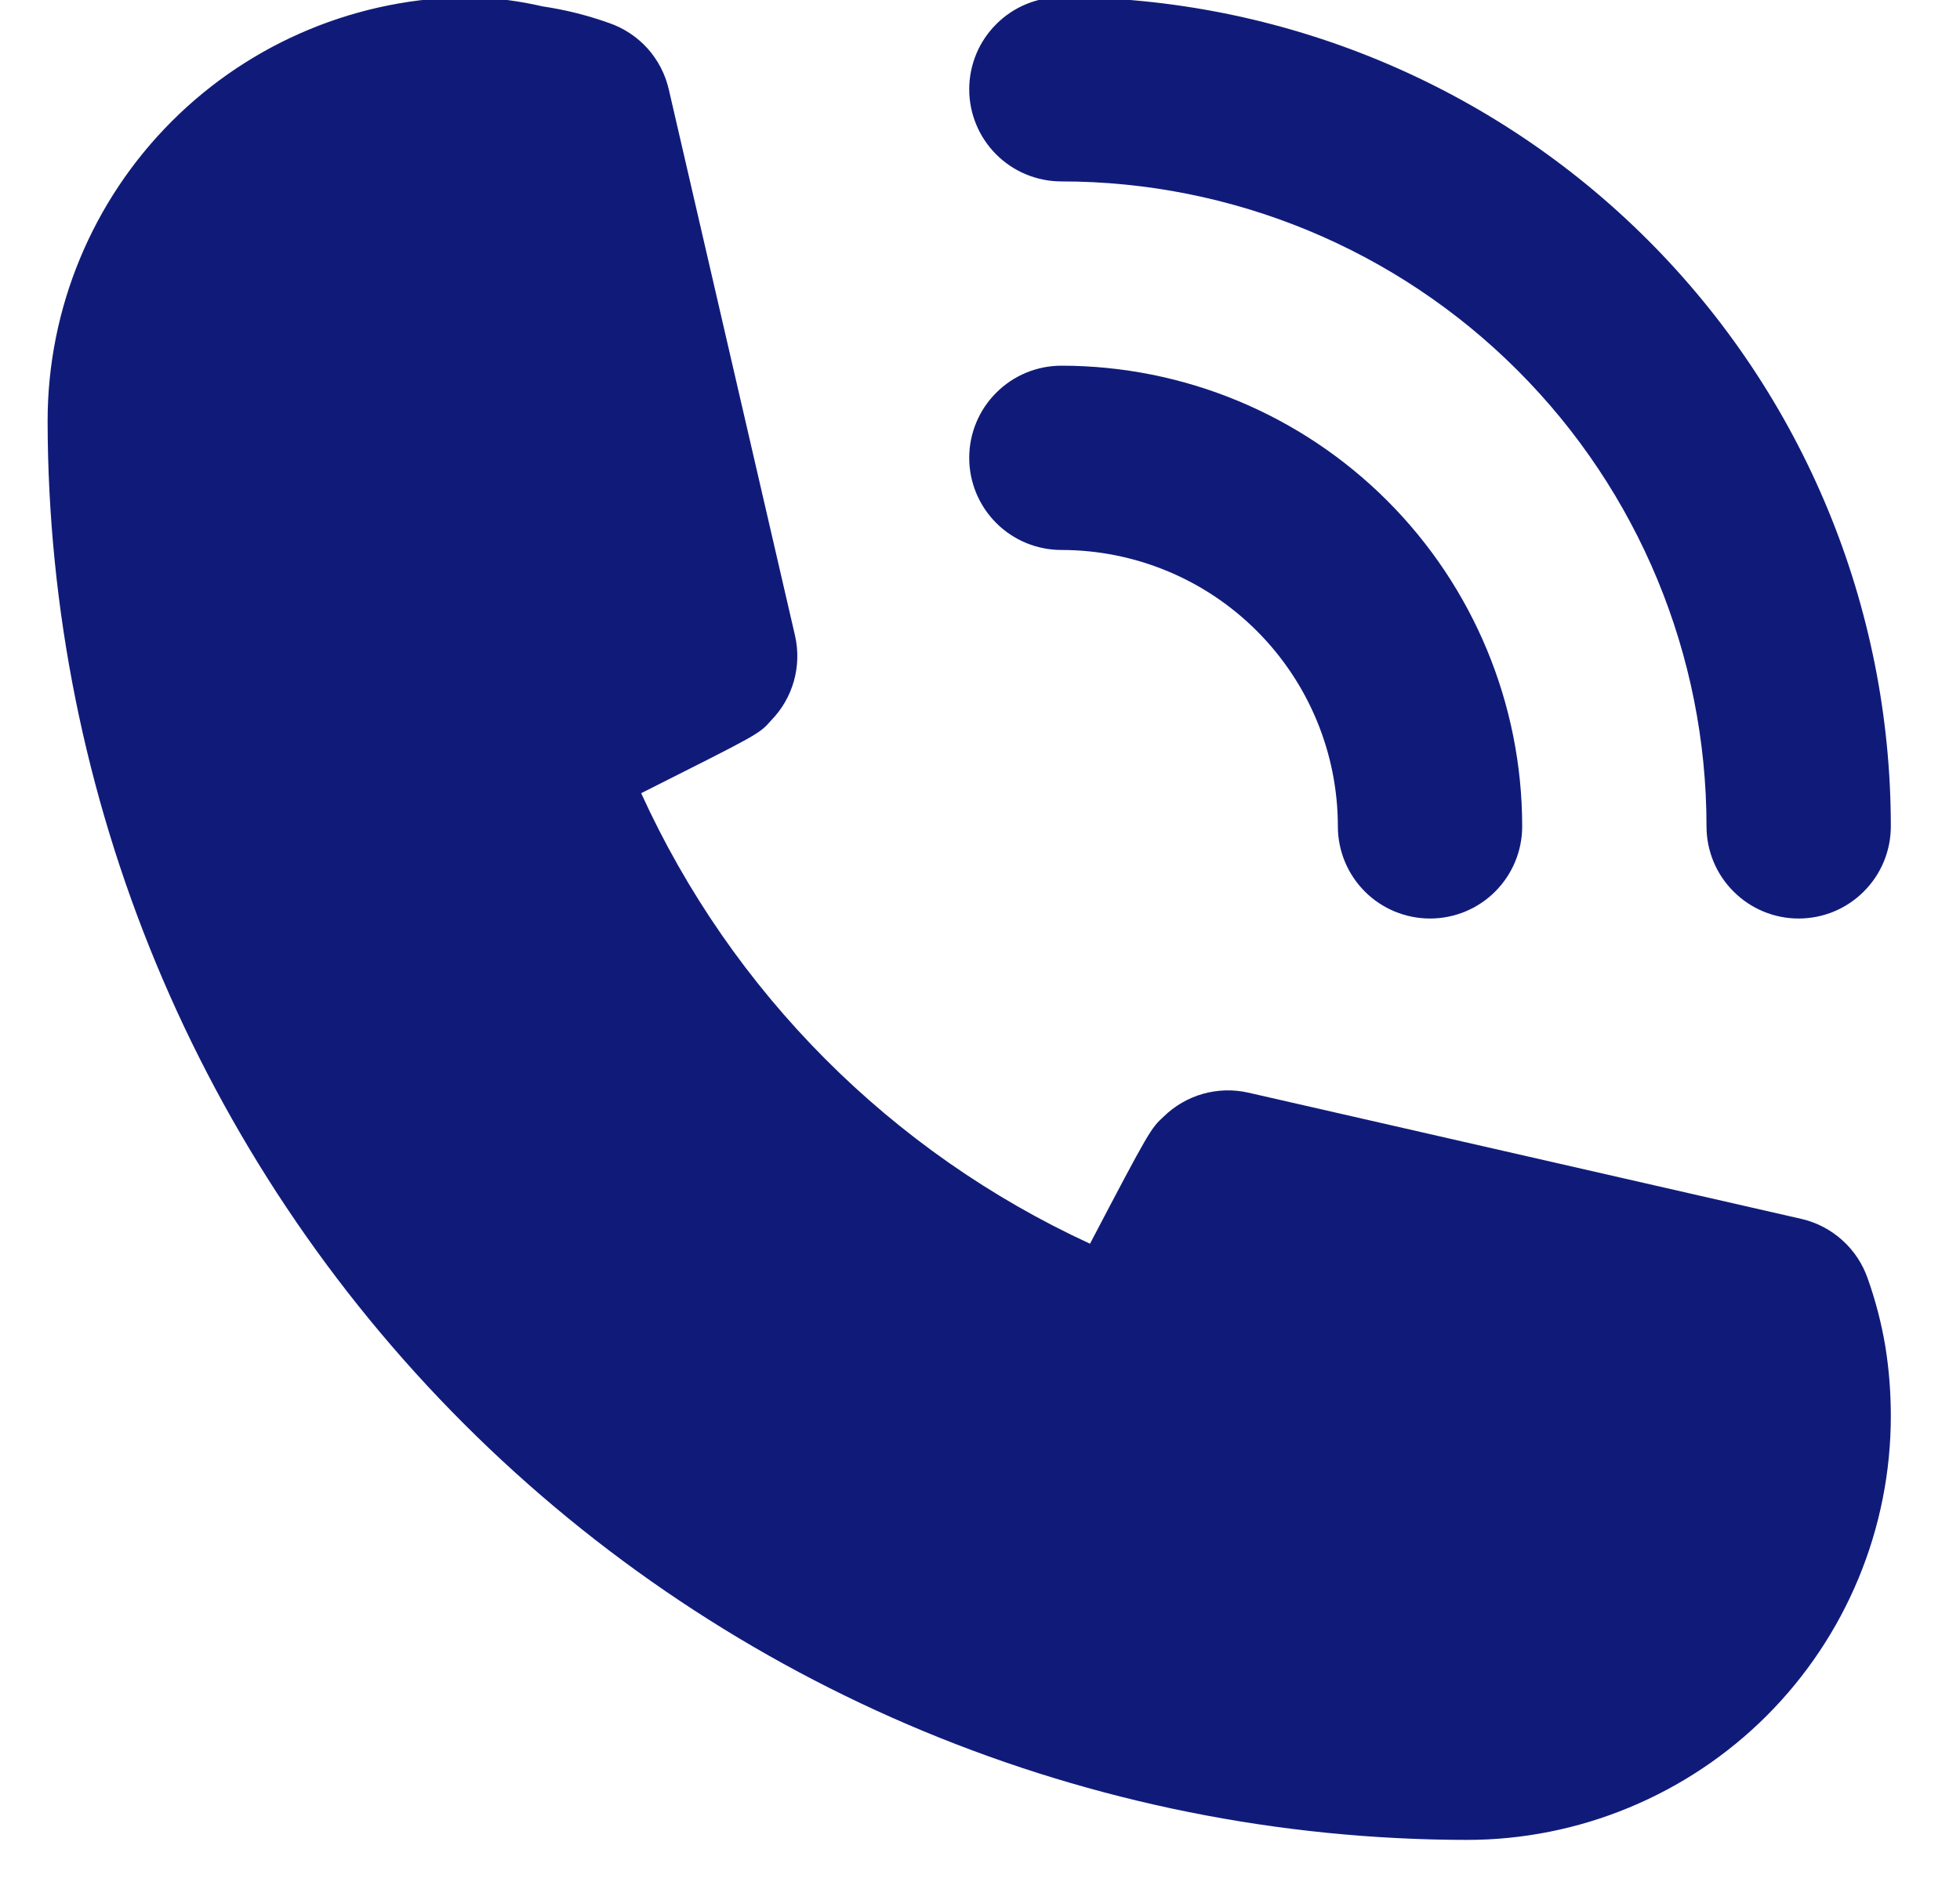 <svg width="24" height="23" viewBox="0 0 24 23" fill="none" xmlns="http://www.w3.org/2000/svg">
<path d="M12.997 6.736C13.895 6.736 14.756 7.093 15.39 7.728C16.025 8.363 16.382 9.224 16.382 10.122C16.382 10.421 16.501 10.708 16.713 10.92C16.924 11.131 17.211 11.25 17.511 11.25C17.81 11.25 18.097 11.131 18.308 10.92C18.52 10.708 18.639 10.421 18.639 10.122C18.639 8.625 18.044 7.19 16.986 6.132C15.928 5.074 14.493 4.479 12.997 4.479C12.697 4.479 12.41 4.598 12.199 4.81C11.987 5.021 11.868 5.308 11.868 5.608C11.868 5.907 11.987 6.194 12.199 6.406C12.41 6.617 12.697 6.736 12.997 6.736Z" fill="#101B79"/>
<path d="M12.997 2.222C15.092 2.222 17.101 3.054 18.582 4.536C20.064 6.017 20.896 8.026 20.896 10.121C20.896 10.421 21.015 10.708 21.227 10.919C21.438 11.131 21.725 11.25 22.024 11.25C22.324 11.25 22.611 11.131 22.822 10.919C23.034 10.708 23.153 10.421 23.153 10.121C23.153 7.428 22.083 4.844 20.178 2.94C18.274 1.035 15.69 -0.035 12.997 -0.035C12.697 -0.035 12.41 0.084 12.199 0.296C11.987 0.507 11.868 0.794 11.868 1.094C11.868 1.393 11.987 1.68 12.199 1.892C12.41 2.103 12.697 2.222 12.997 2.222ZM22.871 15.662C22.809 15.481 22.702 15.319 22.559 15.19C22.417 15.062 22.245 14.972 22.058 14.929L15.287 13.383C15.104 13.341 14.912 13.346 14.731 13.397C14.55 13.448 14.384 13.544 14.249 13.676C14.091 13.823 14.08 13.834 13.347 15.233C10.913 14.112 8.962 12.154 7.851 9.715C9.284 8.993 9.295 8.993 9.442 8.824C9.574 8.689 9.67 8.523 9.721 8.342C9.772 8.16 9.777 7.969 9.735 7.785L8.189 1.094C8.146 0.907 8.056 0.735 7.928 0.592C7.799 0.45 7.637 0.343 7.456 0.281C7.192 0.187 6.92 0.119 6.643 0.078C6.358 0.012 6.067 -0.026 5.774 -0.035C4.398 -0.035 3.077 0.512 2.104 1.485C1.13 2.459 0.583 3.779 0.583 5.156C0.589 9.763 2.422 14.18 5.68 17.438C8.938 20.696 13.355 22.529 17.962 22.535C18.644 22.535 19.319 22.4 19.948 22.139C20.578 21.878 21.151 21.496 21.633 21.014C22.115 20.532 22.497 19.96 22.758 19.33C23.019 18.7 23.153 18.025 23.153 17.344C23.153 17.056 23.131 16.77 23.085 16.486C23.038 16.206 22.966 15.93 22.871 15.662Z" fill="#101B79"/>
</svg>
